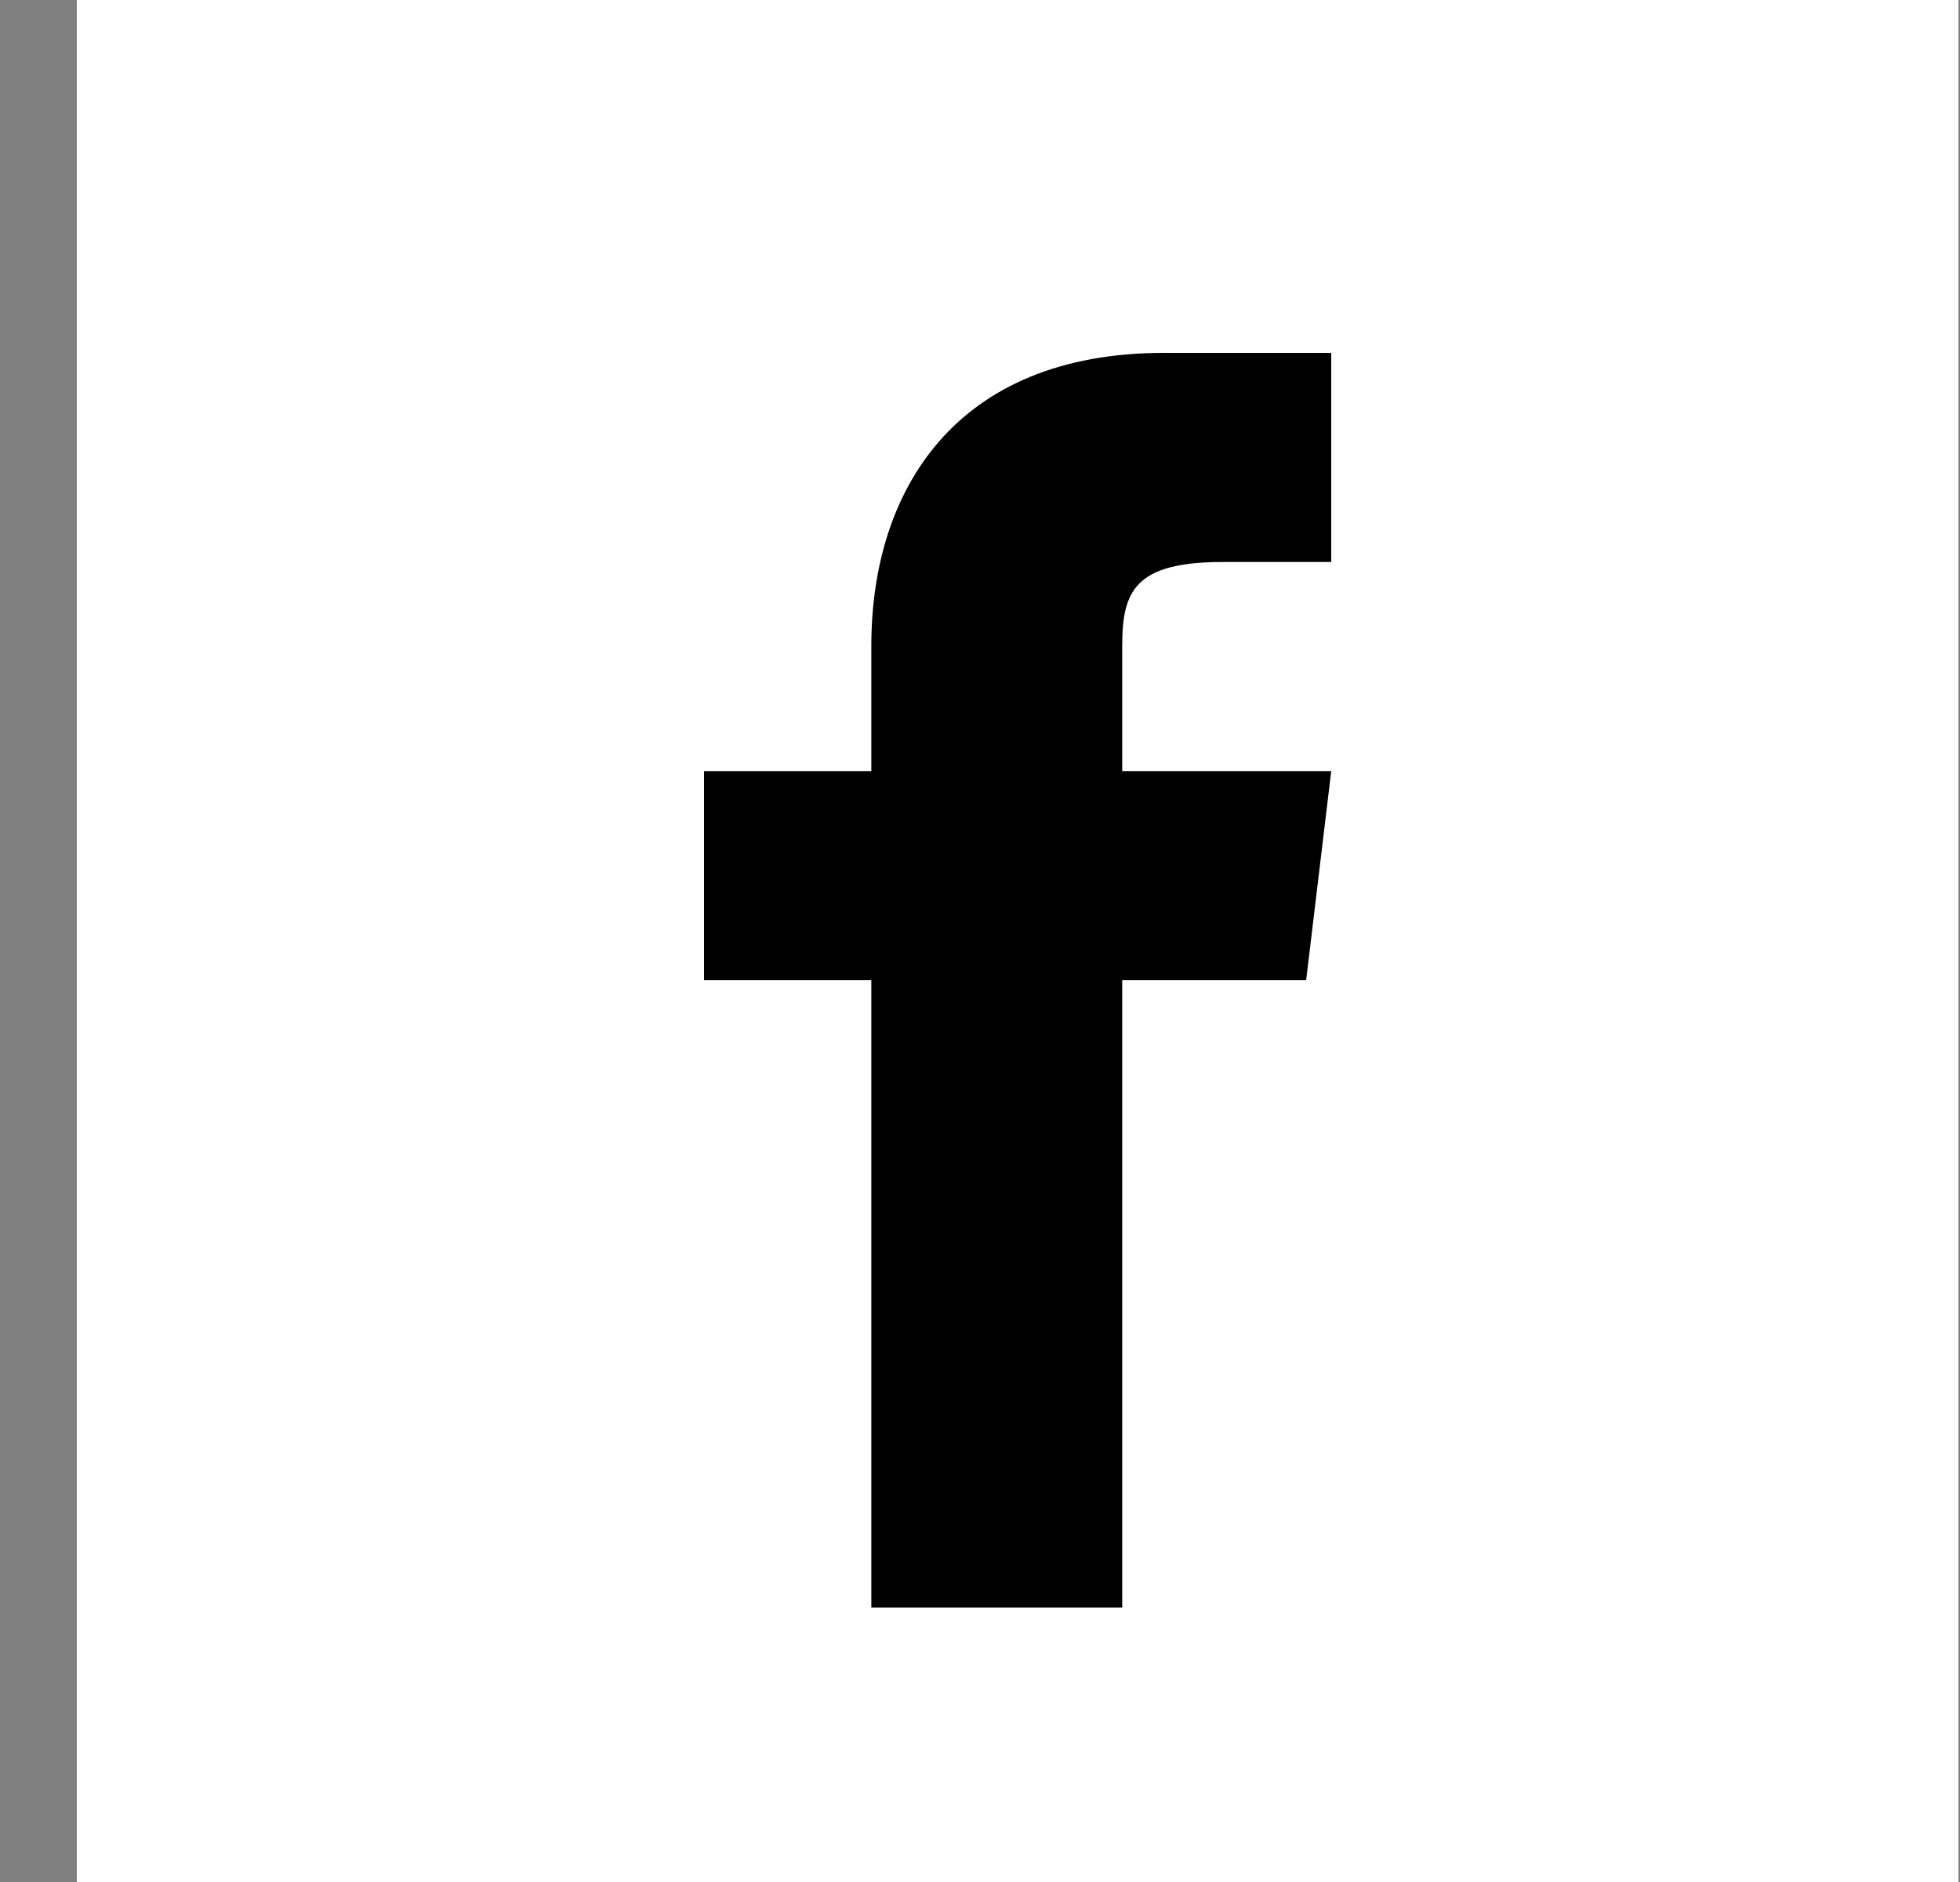 <svg width="25" height="24" viewBox="0 0 25 24" fill="none" xmlns="http://www.w3.org/2000/svg">
<rect x="0" y="0" width="25" height="24" fill="#808080" stroke="none"/>
<rect x="0.98" width="24" height="24" fill="white"/>
<path d="M14.314 9.833V8.233C14.314 7.54 14.474 7.167 15.594 7.167H16.98V4.5H14.847C12.181 4.5 11.114 6.26 11.114 8.233V9.833H8.98V12.5H11.114V20.5H14.314V12.5H16.66L16.98 9.833H14.314Z" fill="black"/>
</svg>
